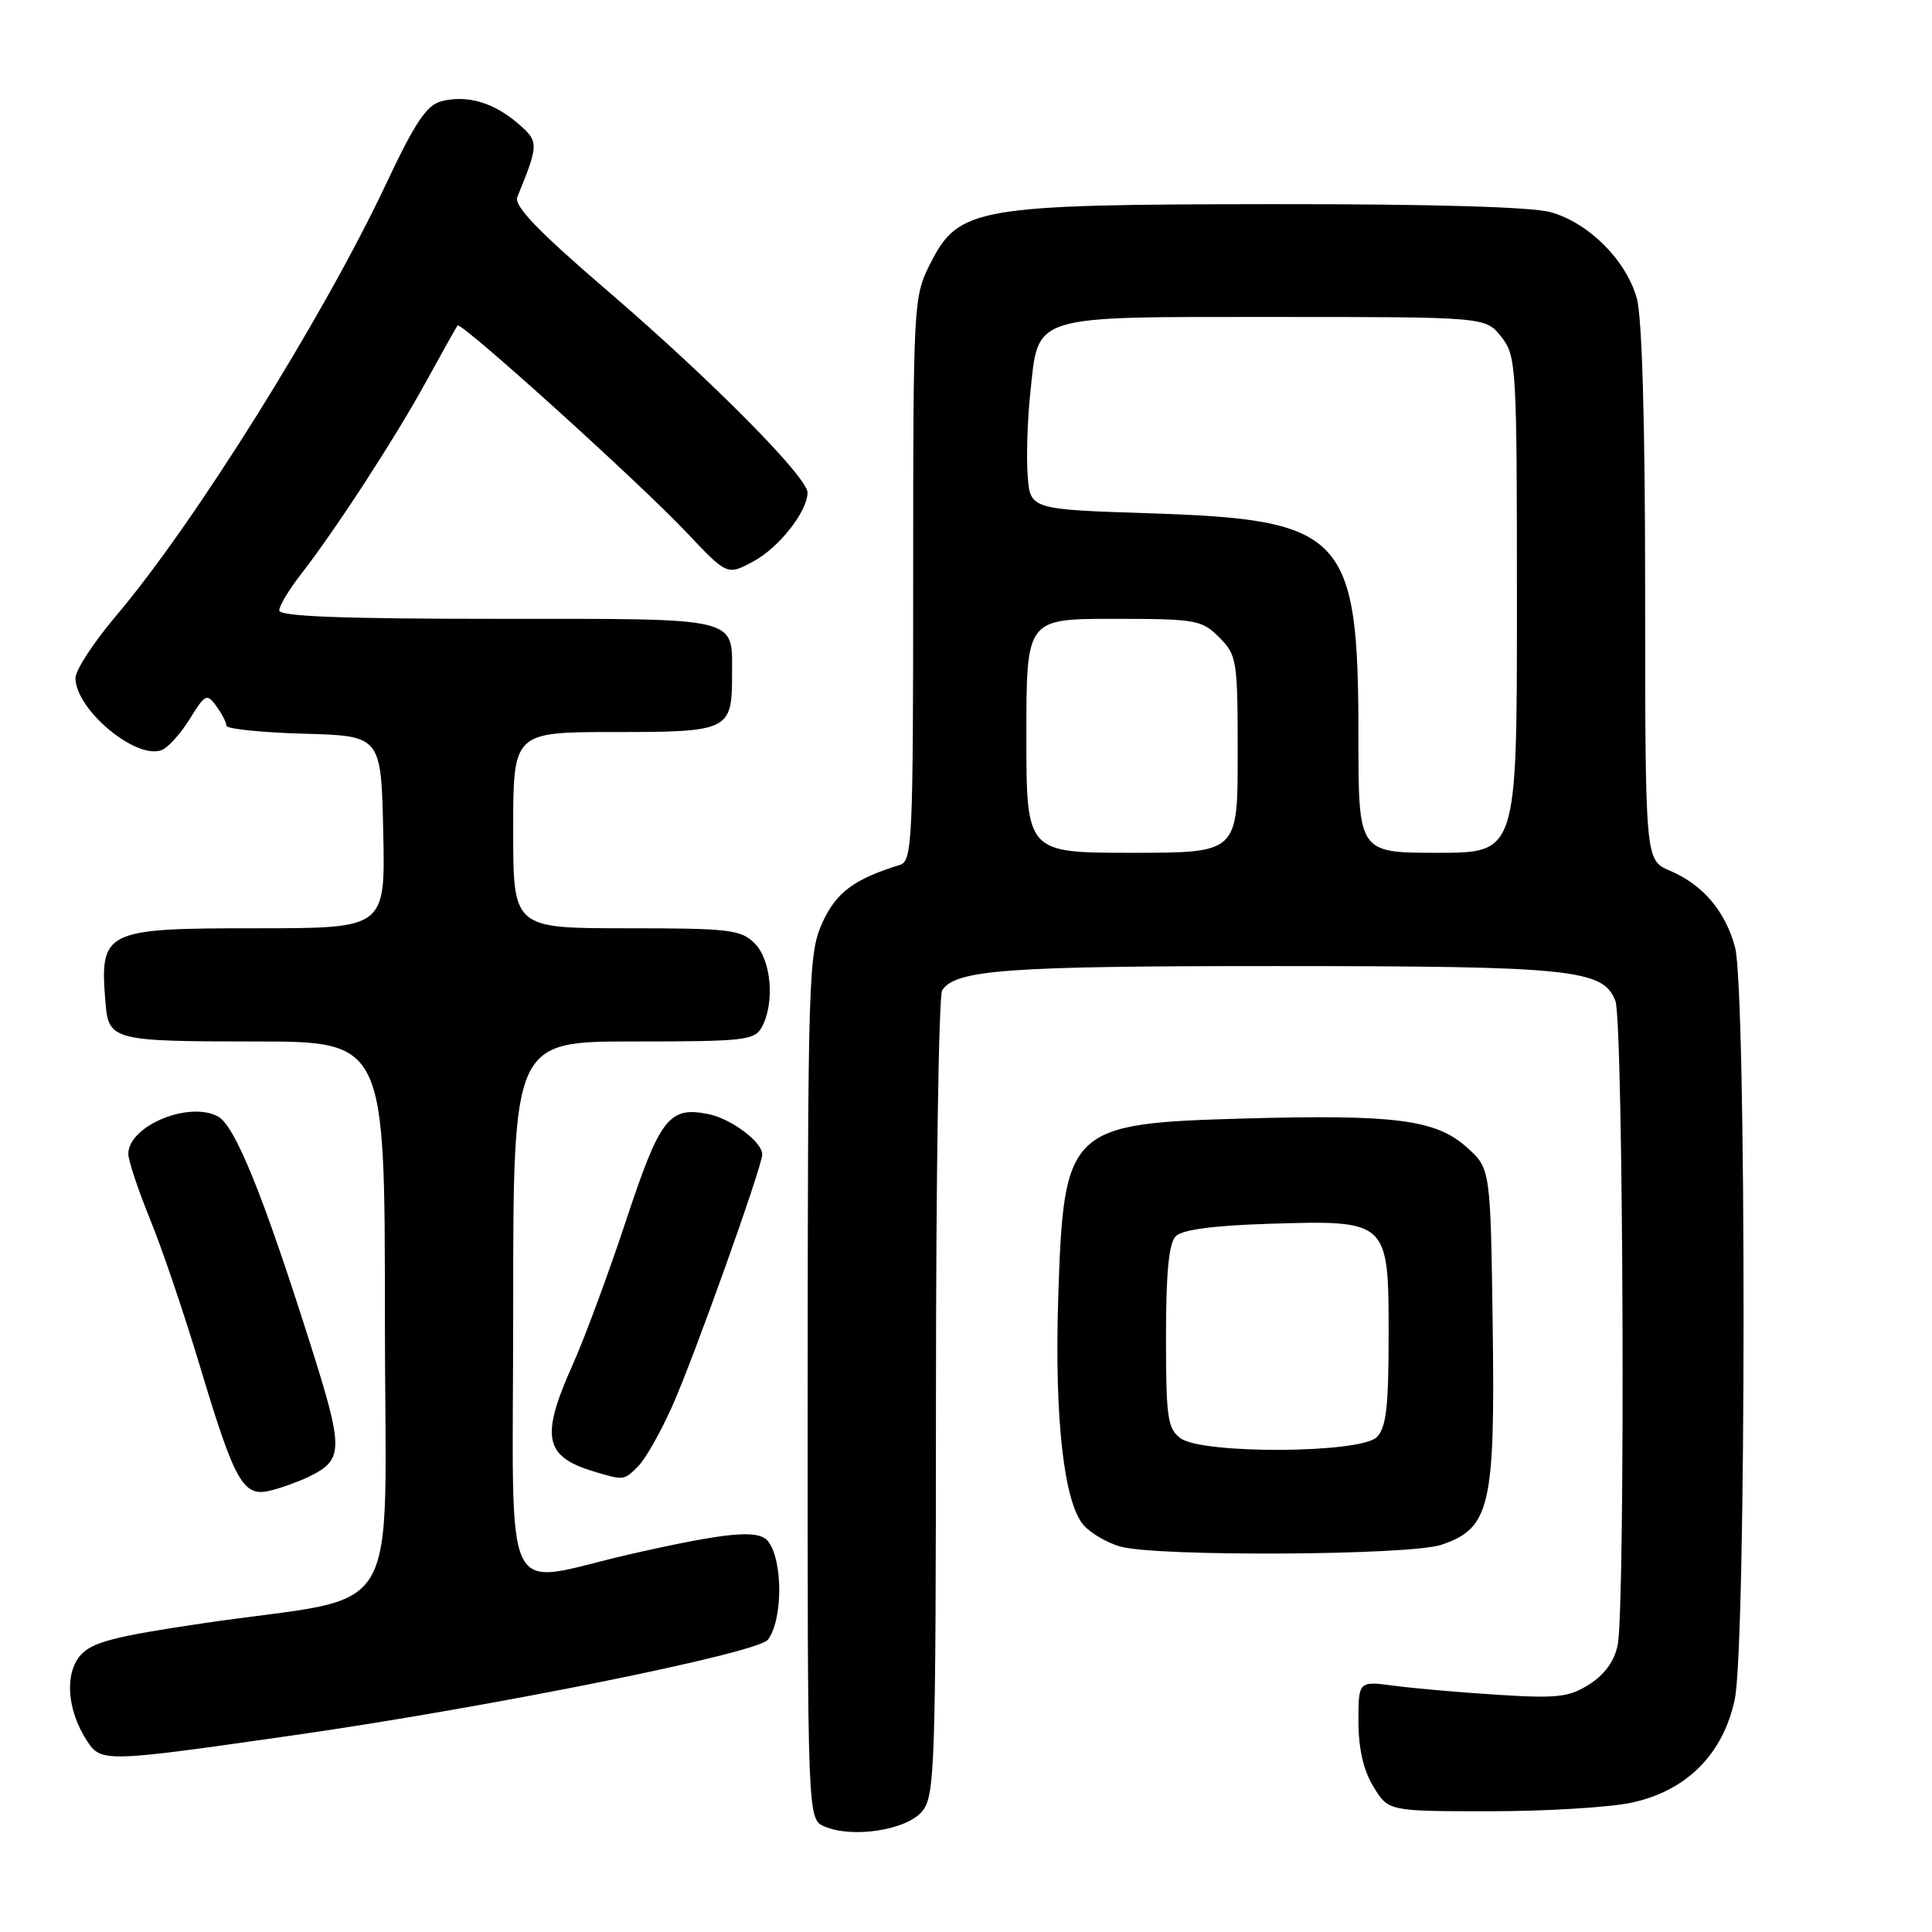<?xml version="1.0" encoding="UTF-8" standalone="no"?>
<!DOCTYPE svg PUBLIC "-//W3C//DTD SVG 1.1//EN" "http://www.w3.org/Graphics/SVG/1.1/DTD/svg11.dtd" >
<svg xmlns="http://www.w3.org/2000/svg" xmlns:xlink="http://www.w3.org/1999/xlink" version="1.1" viewBox="0 0 256 256">
 <g >
 <path fill="currentColor"
d=" M 122.21 239.99 C 123.88 237.93 124.00 234.21 124.02 185.14 C 124.02 156.19 124.39 131.93 124.84 131.23 C 126.57 128.50 133.42 128.00 168.99 128.01 C 208.33 128.01 212.45 128.43 214.05 132.63 C 215.11 135.42 215.39 212.81 214.35 217.98 C 213.93 220.08 212.63 221.89 210.60 223.18 C 207.90 224.89 206.35 225.07 198.50 224.57 C 193.55 224.26 187.36 223.72 184.75 223.37 C 180.00 222.74 180.00 222.74 180.00 228.12 C 180.01 231.72 180.66 234.58 181.99 236.75 C 183.97 240.00 183.97 240.00 197.44 240.00 C 204.84 240.00 213.29 239.49 216.20 238.86 C 223.46 237.31 228.31 232.46 229.86 225.20 C 231.40 218.04 231.43 131.11 229.90 125.50 C 228.59 120.69 225.64 117.23 221.25 115.36 C 218.00 113.97 218.00 113.97 217.99 78.74 C 217.99 56.24 217.59 42.07 216.89 39.55 C 215.49 34.49 210.51 29.51 205.45 28.11 C 202.94 27.41 189.51 27.03 168.50 27.05 C 129.28 27.09 127.02 27.49 123.25 34.96 C 121.04 39.35 121.00 40.03 121.00 76.74 C 121.00 111.41 120.88 114.10 119.25 114.60 C 113.15 116.49 110.79 118.25 108.97 122.26 C 107.14 126.28 107.04 129.40 107.02 183.78 C 107.00 241.06 107.00 241.06 109.25 242.02 C 113.00 243.62 120.18 242.49 122.21 239.99 Z  M 39.00 229.92 C 64.94 226.20 100.41 219.05 101.75 217.27 C 103.77 214.61 103.75 206.61 101.73 204.18 C 100.45 202.64 96.22 203.05 83.50 205.94 C 66.08 209.91 68.00 213.92 68.00 173.55 C 68.00 138.00 68.00 138.00 83.96 138.00 C 98.73 138.00 100.01 137.85 100.96 136.07 C 102.69 132.84 102.20 127.20 100.00 125.00 C 98.18 123.18 96.67 123.00 83.00 123.00 C 68.00 123.00 68.00 123.00 68.00 110.00 C 68.00 97.00 68.00 97.00 81.46 97.00 C 96.56 97.00 97.00 96.79 97.00 89.50 C 97.00 81.65 98.47 82.00 65.96 82.00 C 45.47 82.00 37.00 81.68 37.00 80.89 C 37.00 80.29 38.28 78.15 39.84 76.14 C 44.45 70.23 52.38 58.02 56.50 50.50 C 58.61 46.65 60.47 43.33 60.63 43.13 C 61.07 42.56 84.76 63.97 90.93 70.51 C 96.36 76.26 96.36 76.26 99.84 74.38 C 103.23 72.56 106.99 67.77 107.00 65.27 C 107.00 63.23 94.30 50.40 80.70 38.71 C 71.25 30.59 68.07 27.29 68.55 26.10 C 71.42 19.06 71.42 18.76 68.61 16.34 C 65.38 13.57 61.91 12.56 58.52 13.41 C 56.54 13.90 55.02 16.17 51.11 24.47 C 42.78 42.12 25.72 69.41 15.42 81.55 C 12.44 85.07 10.00 88.79 10.00 89.84 C 10.00 94.00 18.00 100.70 21.42 99.39 C 22.27 99.07 23.94 97.21 25.14 95.27 C 27.18 91.97 27.42 91.85 28.66 93.56 C 29.40 94.56 30.00 95.73 30.00 96.16 C 30.00 96.58 34.61 97.06 40.25 97.22 C 50.50 97.50 50.50 97.50 50.78 110.25 C 51.06 123.00 51.06 123.00 34.10 123.00 C 13.70 123.00 13.18 123.26 13.99 133.00 C 14.39 137.82 15.11 138.00 33.62 138.00 C 51.00 138.00 51.00 138.00 51.00 174.42 C 51.00 216.20 54.02 211.09 27.00 215.08 C 15.11 216.83 12.17 217.60 10.66 219.34 C 8.52 221.79 8.90 226.68 11.54 230.69 C 13.40 233.54 13.88 233.52 39.00 229.92 Z  M 191.00 204.69 C 197.44 202.50 198.12 199.61 197.79 175.67 C 197.50 154.83 197.50 154.83 194.33 152.00 C 190.24 148.35 184.81 147.65 164.81 148.21 C 141.55 148.86 140.94 149.45 140.22 172.00 C 139.71 187.97 140.98 199.21 143.62 202.13 C 144.56 203.18 146.72 204.43 148.42 204.92 C 153.12 206.29 186.86 206.11 191.00 204.69 Z  M 40.91 195.68 C 45.57 193.40 45.58 192.16 41.06 177.90 C 34.79 158.14 31.13 149.14 28.87 147.93 C 24.99 145.86 17.00 149.21 17.00 152.90 C 17.01 153.78 18.31 157.71 19.91 161.62 C 21.51 165.54 24.48 174.32 26.52 181.12 C 31.13 196.46 32.23 198.41 35.83 197.51 C 37.30 197.15 39.58 196.32 40.91 195.68 Z  M 84.56 194.29 C 85.50 193.36 87.53 189.79 89.06 186.36 C 91.90 180.03 101.00 154.58 101.00 152.96 C 101.00 151.31 96.87 148.22 93.85 147.62 C 88.64 146.58 87.46 148.12 82.95 161.74 C 80.63 168.76 77.44 177.37 75.86 180.89 C 71.60 190.40 72.12 193.01 78.69 194.98 C 82.67 196.18 82.68 196.18 84.56 194.29 Z  M 136.00 97.50 C 136.00 82.00 136.00 82.00 147.55 82.00 C 158.47 82.00 159.22 82.13 161.55 84.45 C 163.90 86.81 164.00 87.44 164.00 99.95 C 164.00 113.00 164.00 113.00 150.00 113.00 C 136.00 113.00 136.00 113.00 136.00 97.50 Z  M 180.00 97.65 C 180.00 70.83 178.17 68.86 152.50 68.02 C 136.50 67.50 136.50 67.50 136.17 63.00 C 135.99 60.52 136.14 55.65 136.51 52.16 C 137.63 41.58 136.28 42.00 168.93 42.00 C 196.85 42.00 196.85 42.00 198.93 44.63 C 200.93 47.18 201.00 48.40 201.00 80.13 C 201.00 113.00 201.00 113.00 190.50 113.00 C 180.00 113.00 180.00 113.00 180.00 97.65 Z  M 156.44 190.58 C 154.71 189.31 154.50 187.89 154.50 177.13 C 154.50 168.61 154.88 164.72 155.80 163.80 C 156.66 162.94 160.80 162.39 168.09 162.16 C 184.00 161.67 184.00 161.67 184.00 176.95 C 184.00 186.44 183.68 189.18 182.43 190.43 C 180.27 192.59 159.35 192.71 156.44 190.58 Z "/>
</g>
</svg>
